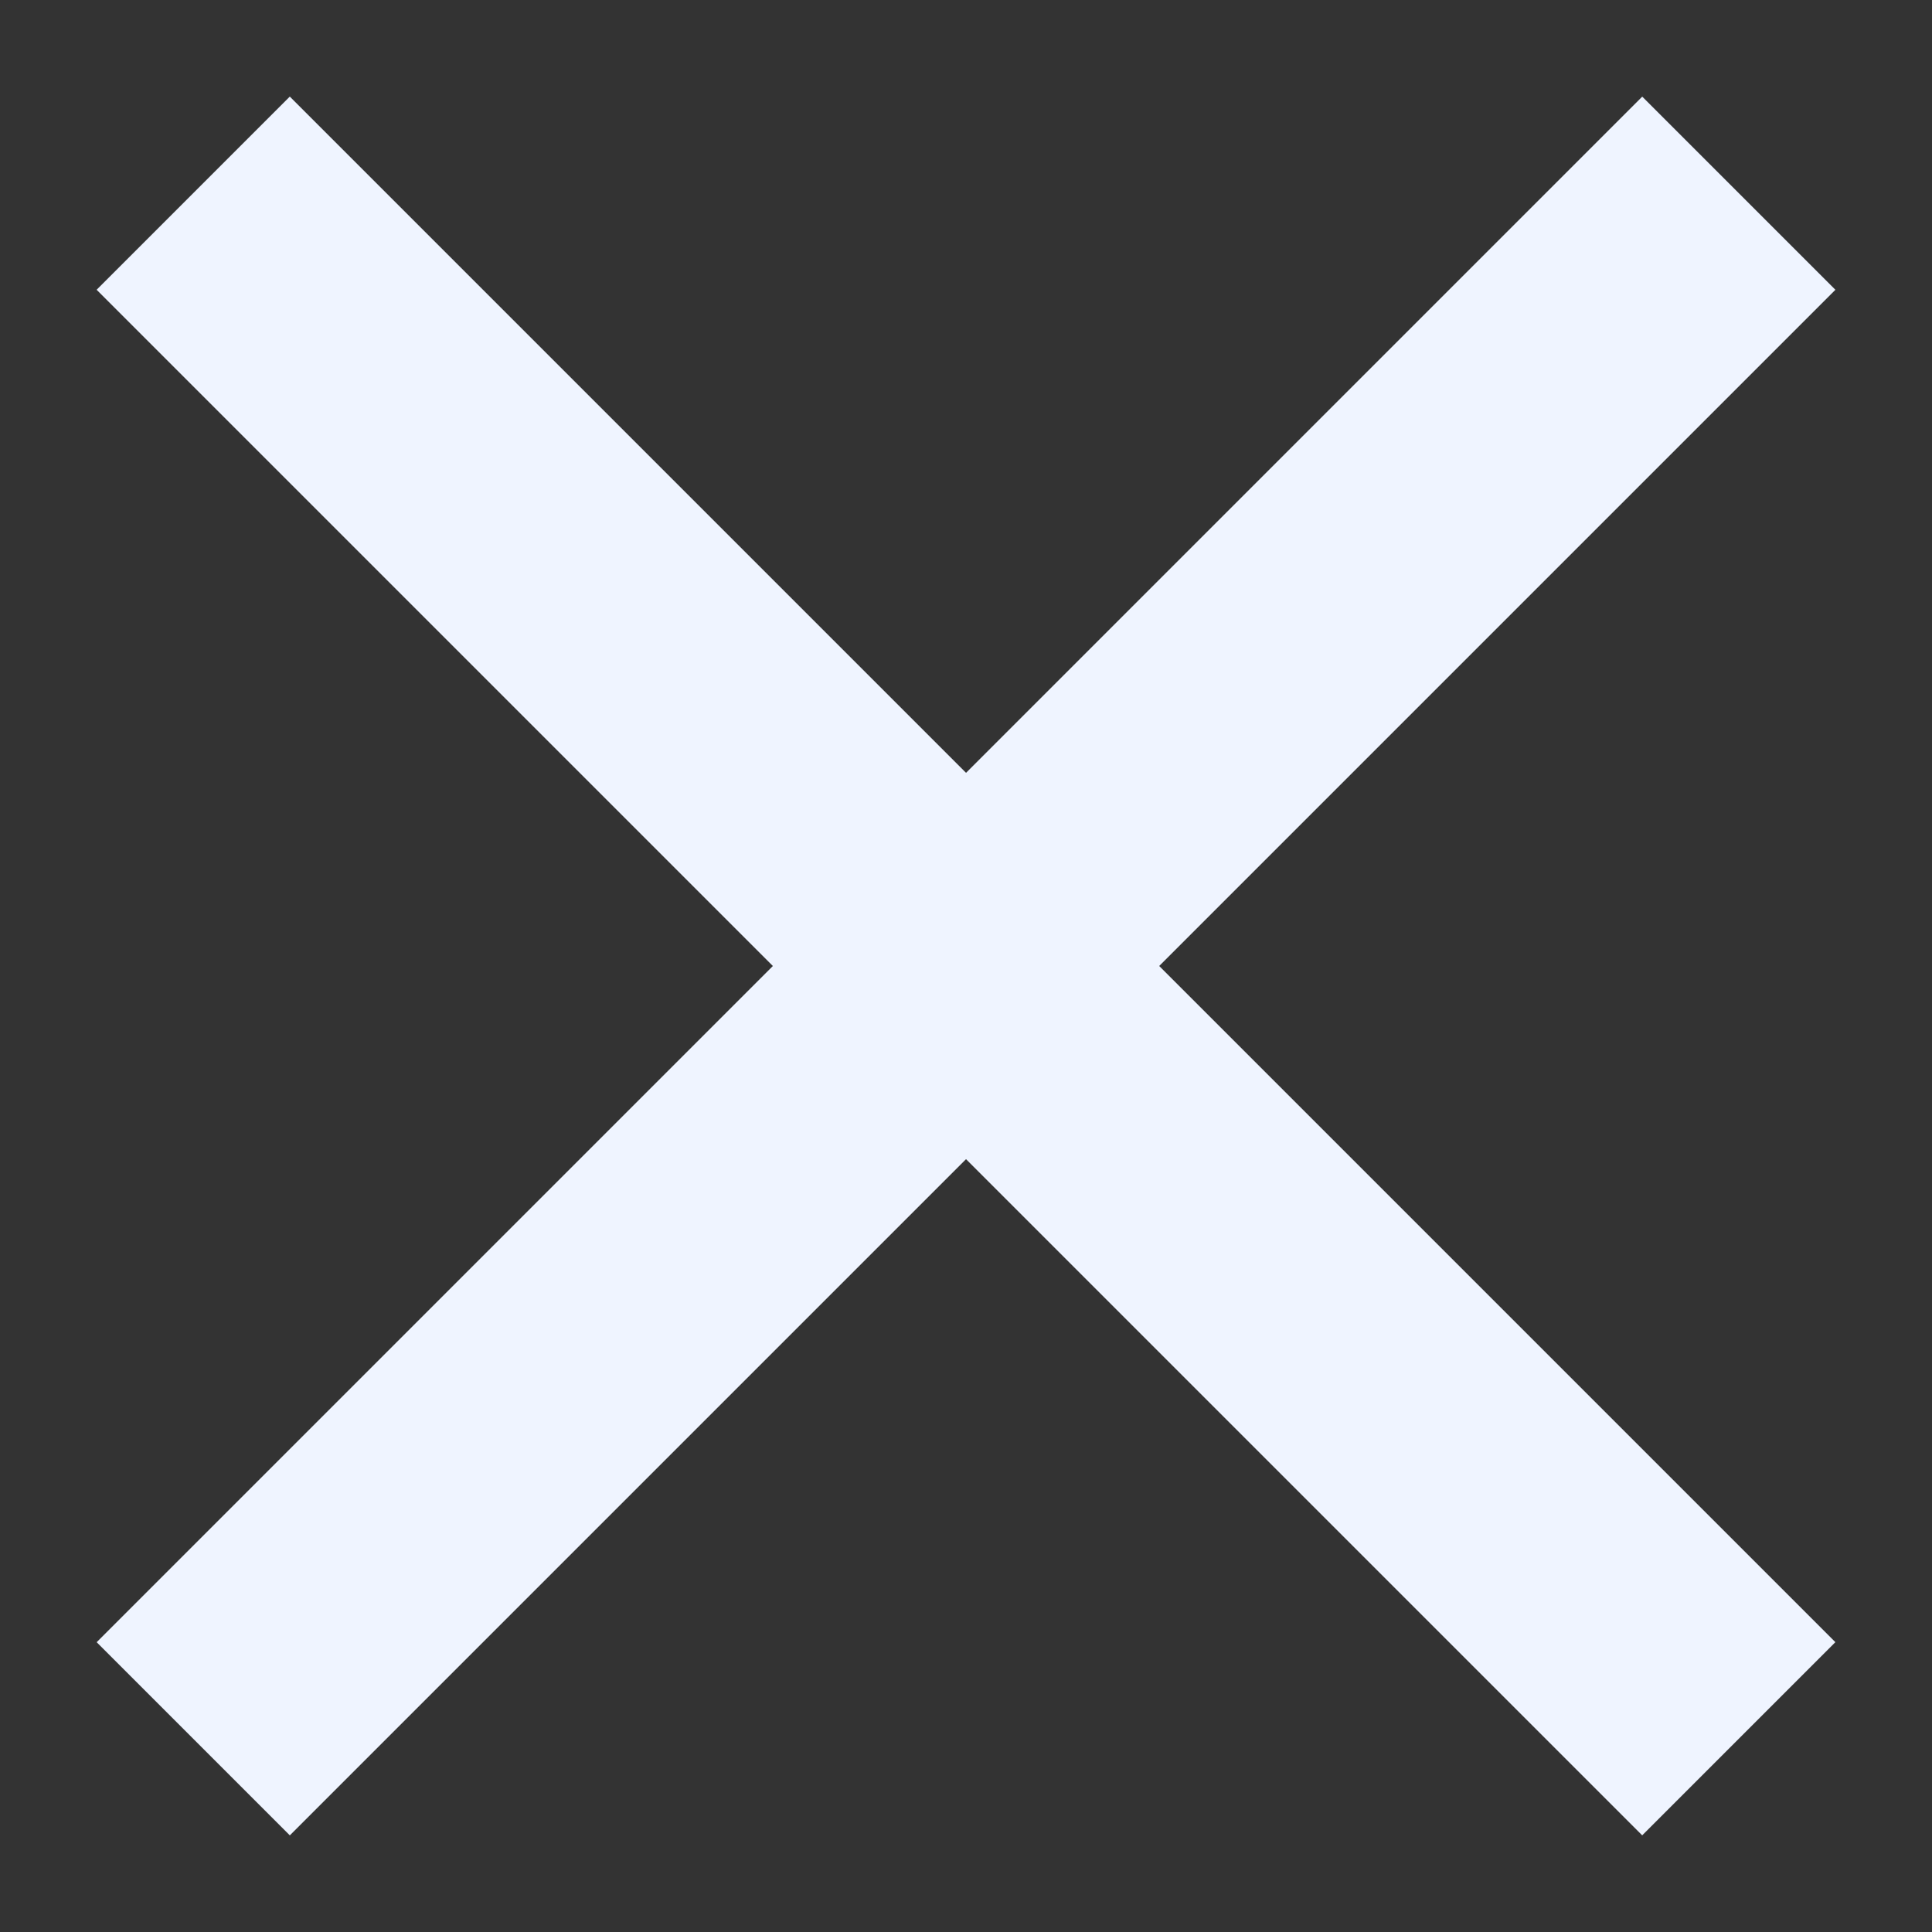 <svg width="20" height="20" viewBox="0 0 20 20" fill="none" xmlns="http://www.w3.org/2000/svg">
  <rect x="0" y="0" width="20" height="20" fill="#333333" stroke="none"/>
  <rect x="3" y="1" width="22.627" height="2.828" transform="rotate(45 3 1)" fill="#EFF4FF"/>
  <rect x="19" y="3" width="22.627" height="2.828" transform="rotate(135 19 3)" fill="#EFF4FF"/>
</svg>
